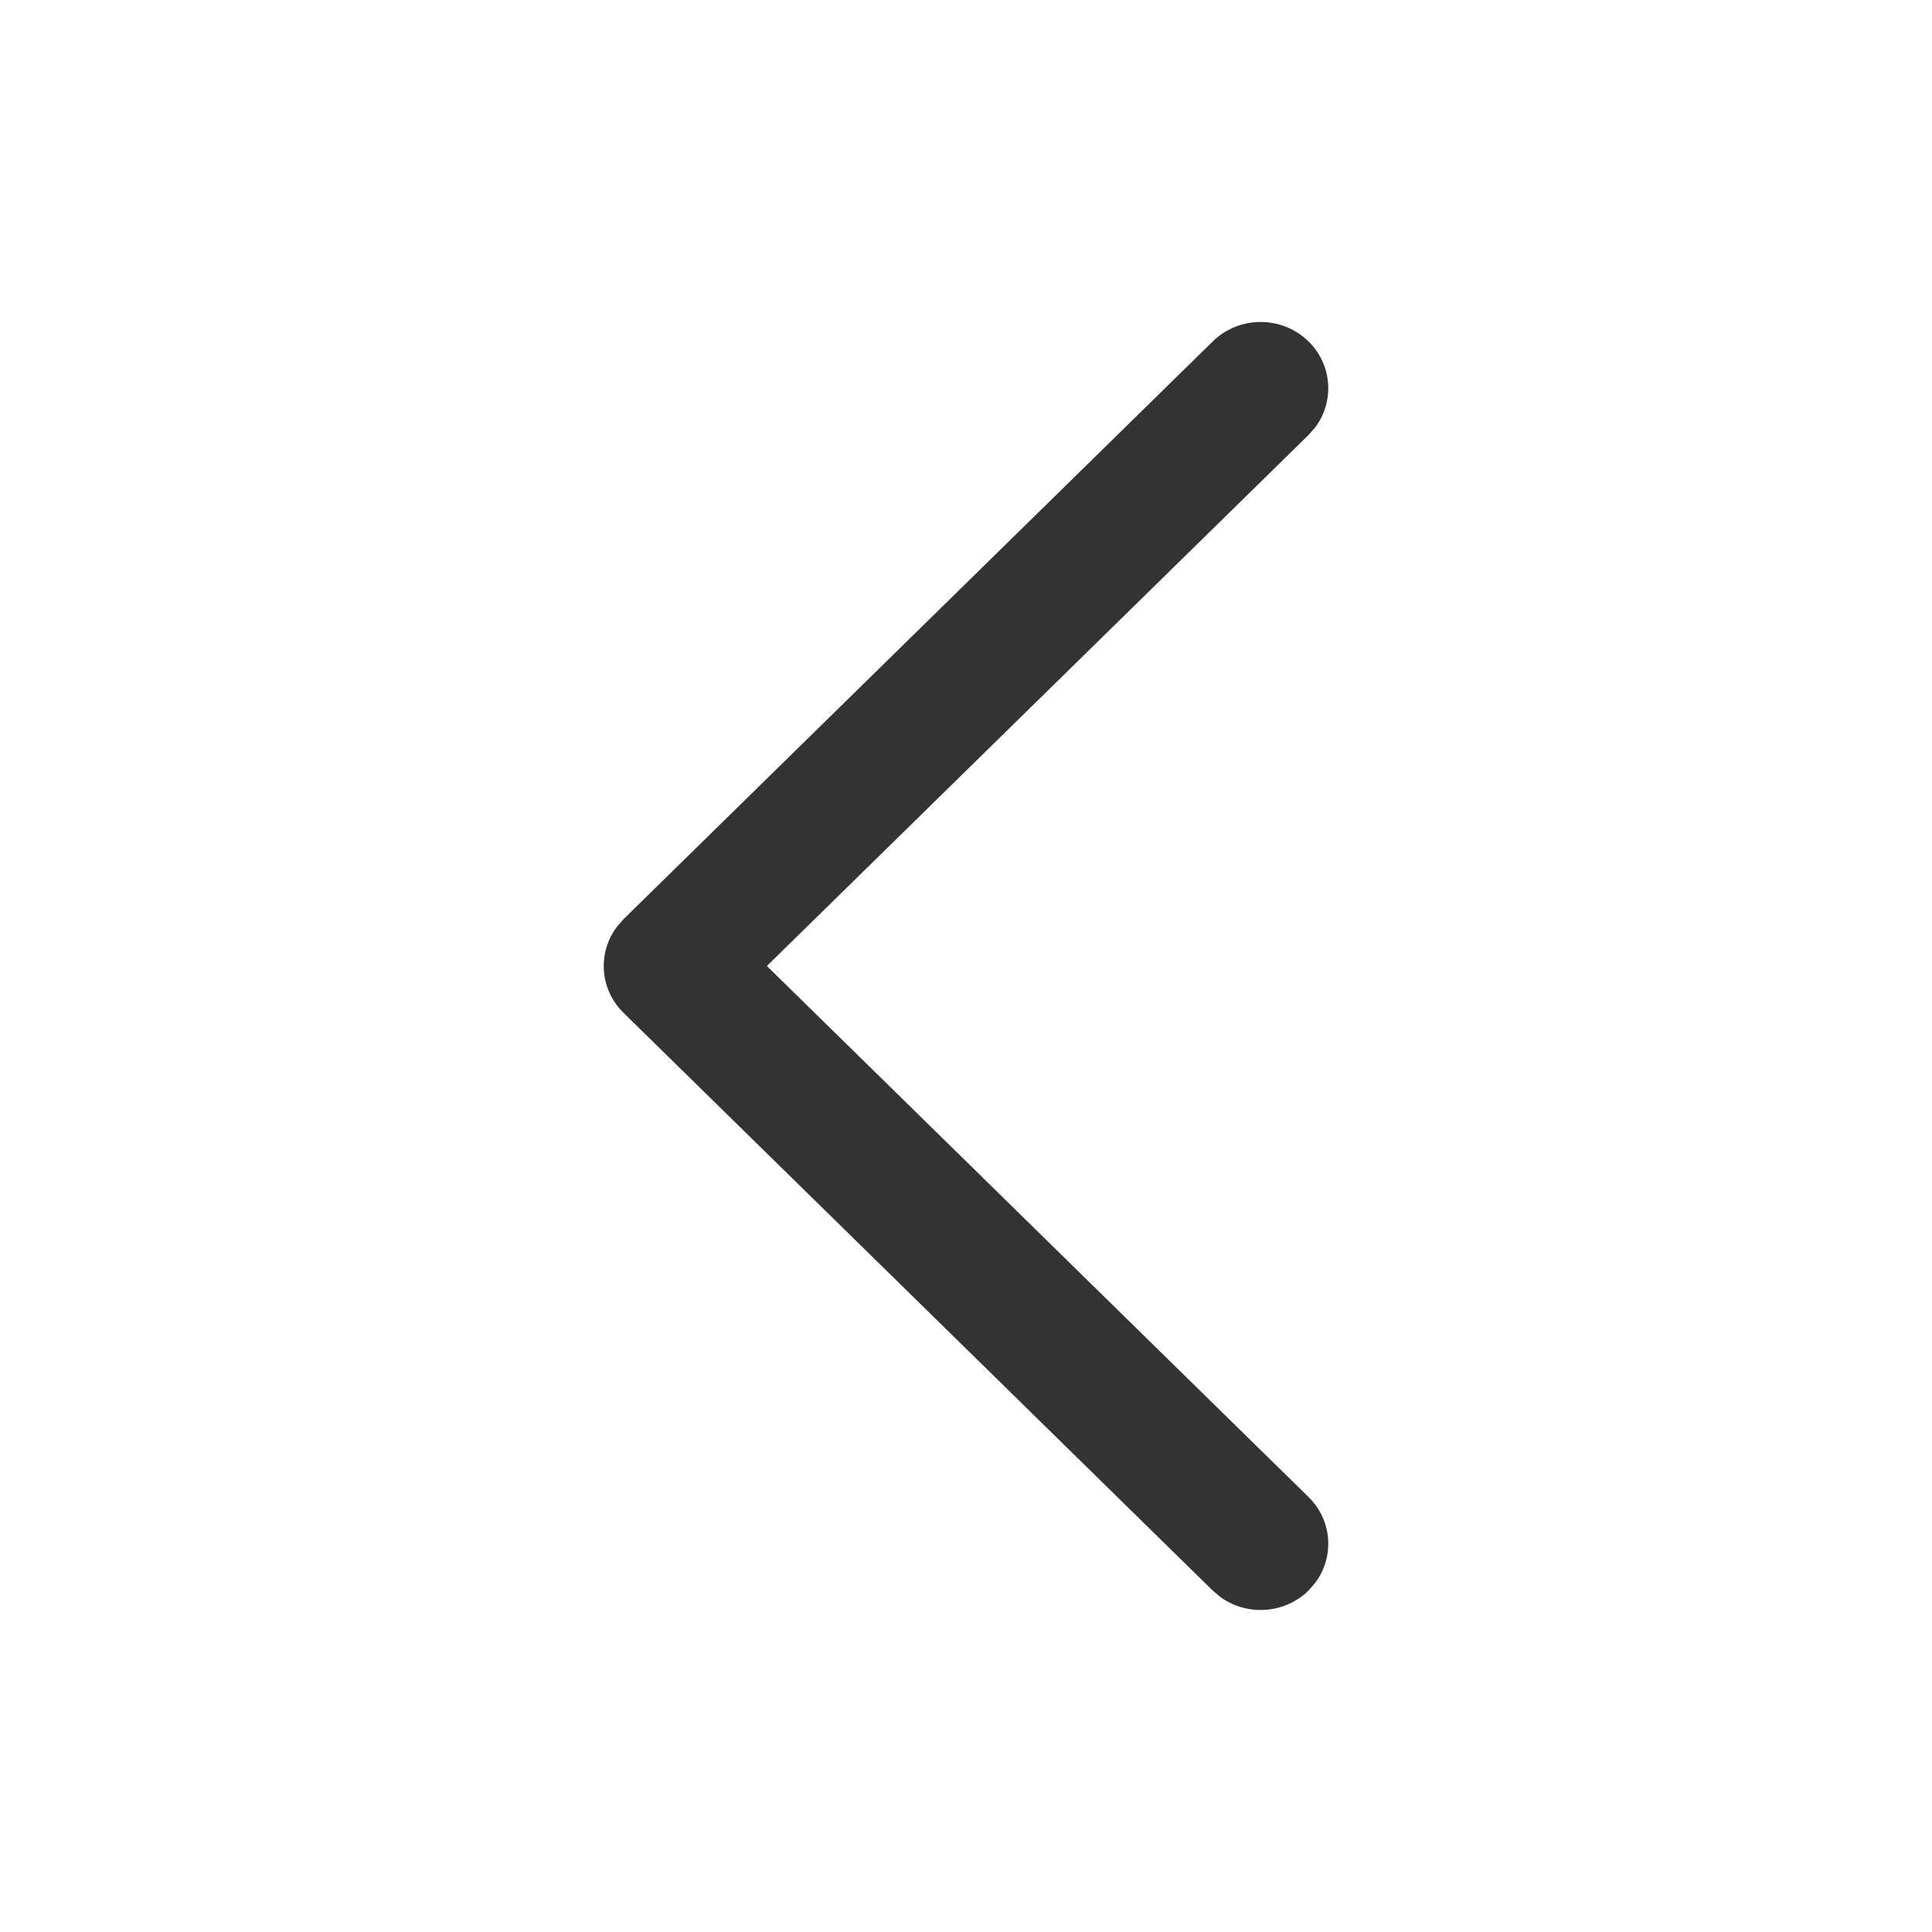 <svg width="16" height="16" viewBox="0 0 16 16" fill="none" xmlns="http://www.w3.org/2000/svg">
<path d="M10.836 2.827C11.035 3.022 11.053 3.327 10.89 3.542L10.836 3.603L6.351 8L10.836 12.397C11.035 12.591 11.053 12.896 10.89 13.111L10.836 13.173C10.637 13.367 10.326 13.385 10.107 13.226L10.044 13.173L5.164 8.388C4.965 8.193 4.947 7.888 5.11 7.674L5.164 7.612L10.044 2.827C10.263 2.613 10.617 2.613 10.836 2.827Z" fill="#333333"/>
</svg>

